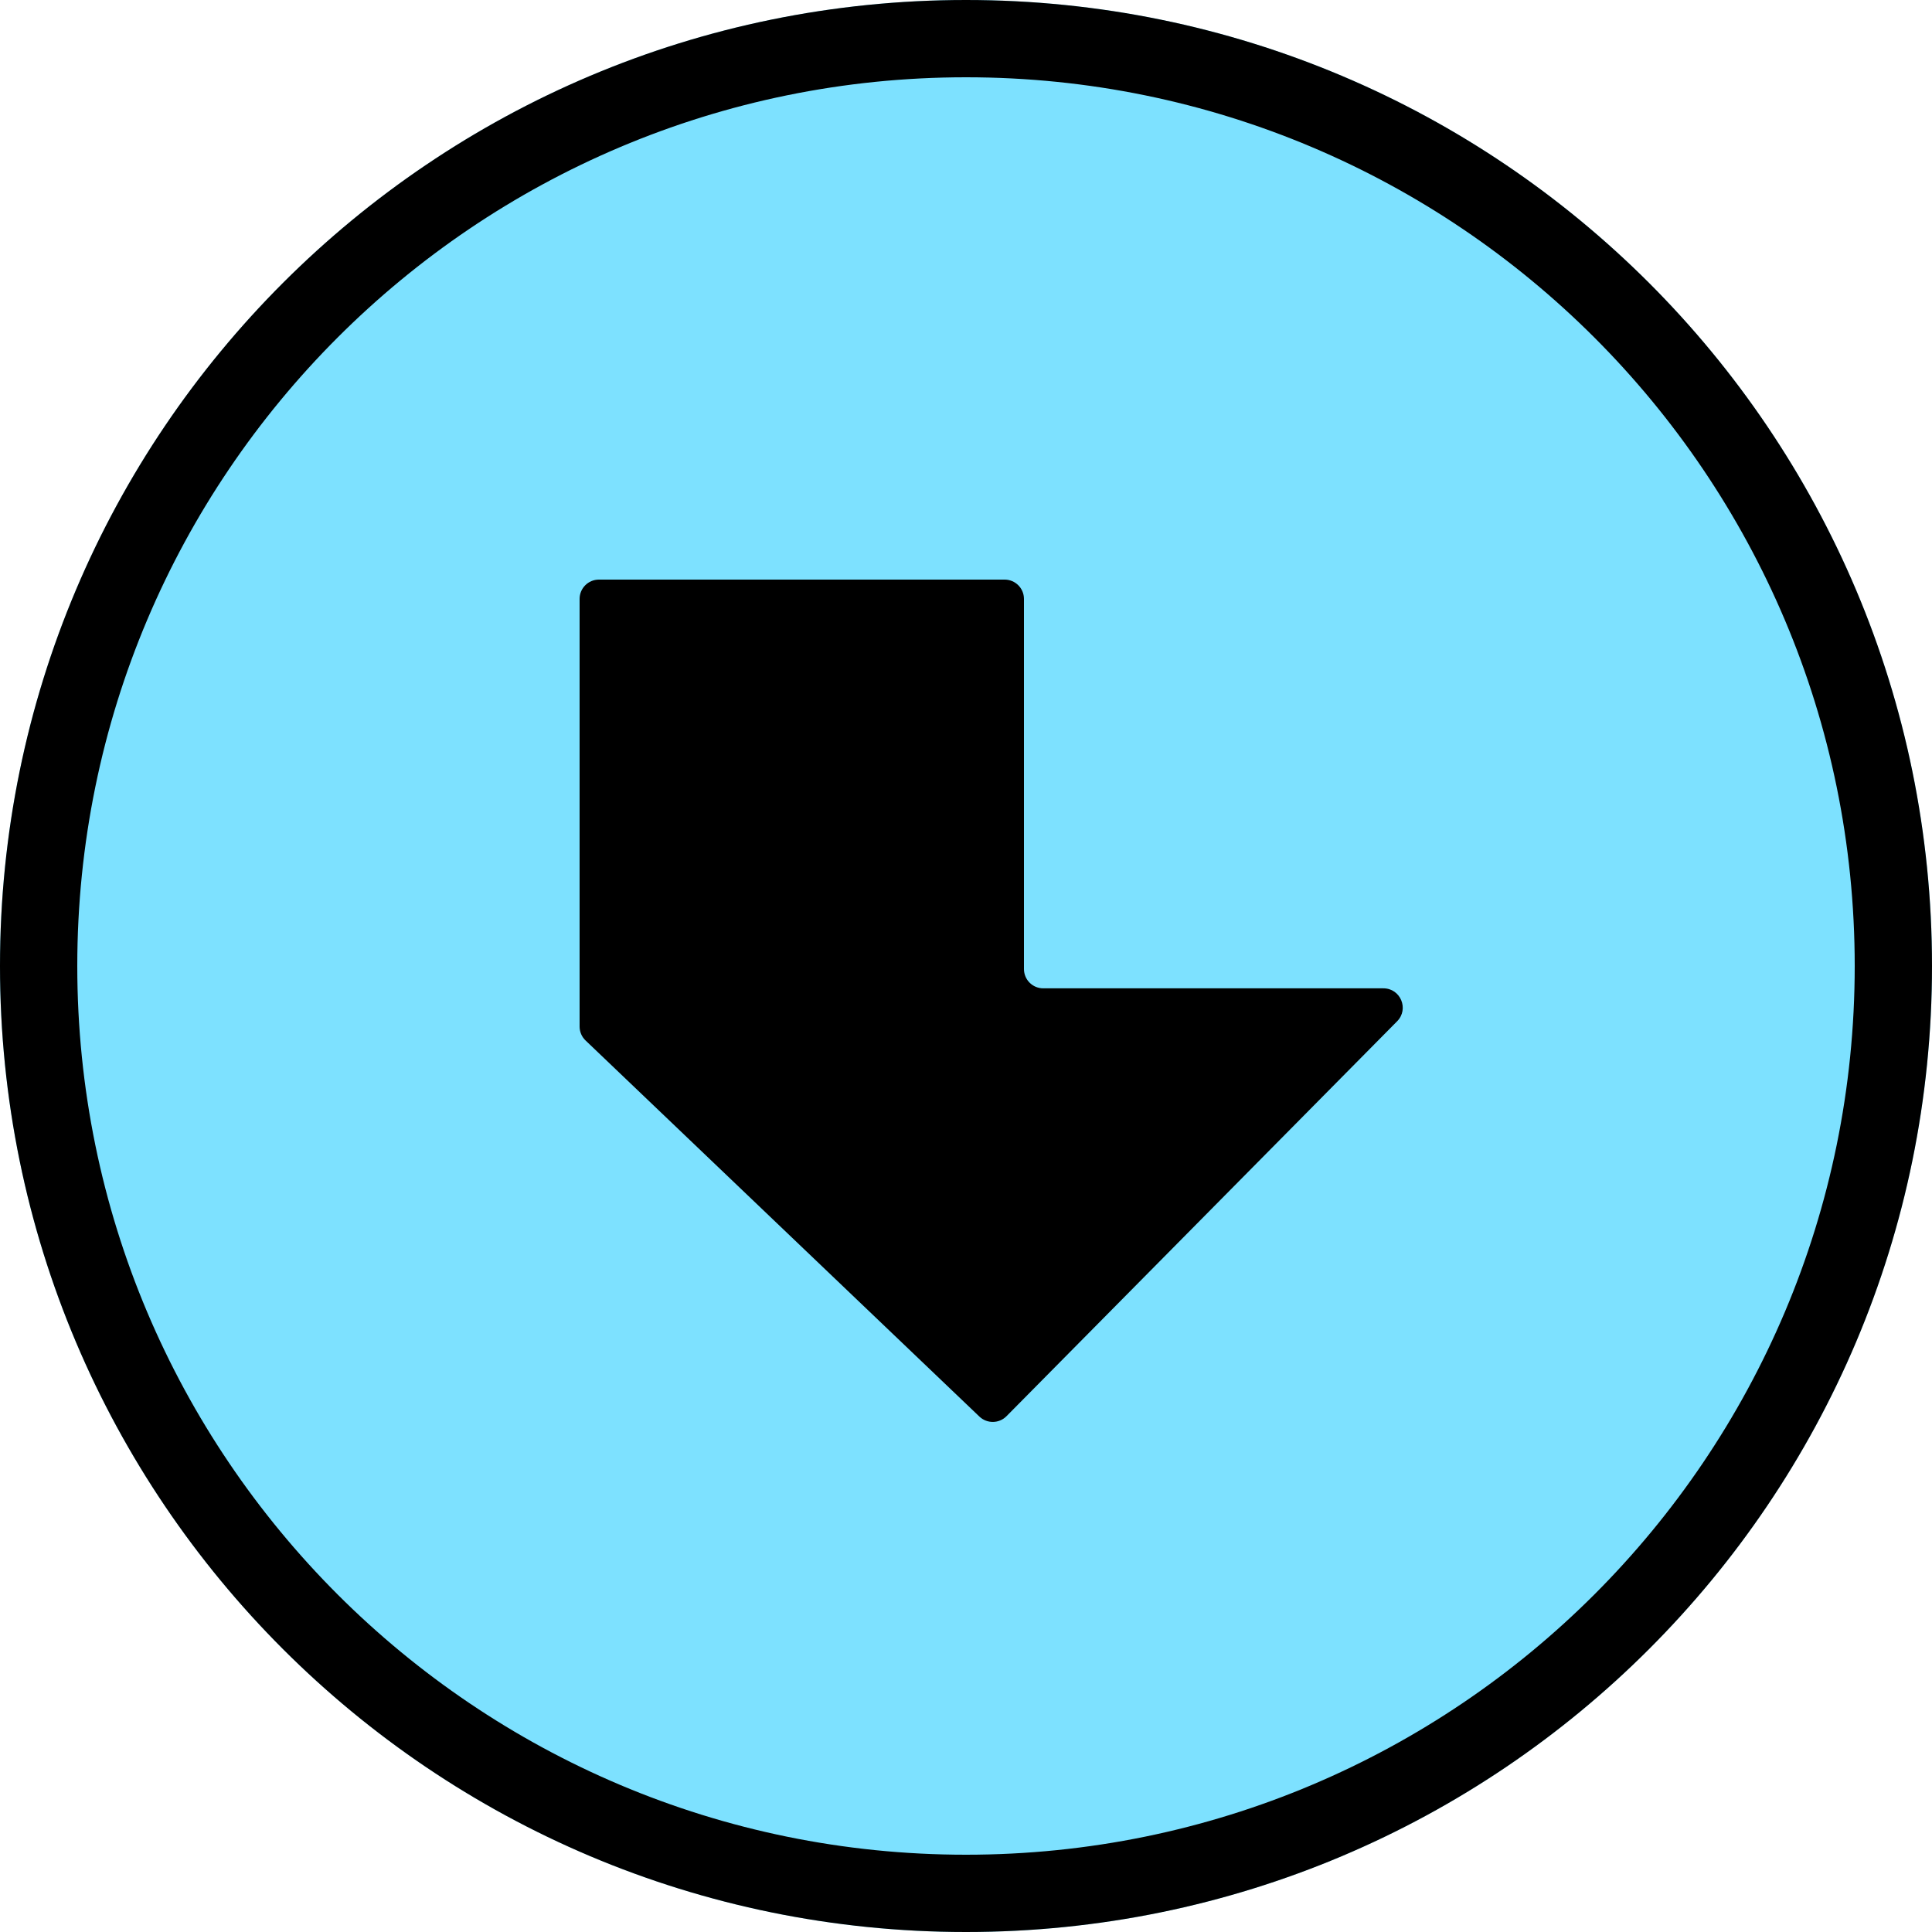 <svg width="50" height="50" viewBox="0 0 50 50" fill="none" xmlns="http://www.w3.org/2000/svg">
<g clip-path="url(#clip0_616_2318)">
<path d="M50 25C50 38.807 38.807 50 25 50C11.193 50 0 38.807 0 25C0 11.193 11.193 0 25 0C38.807 0 50 11.193 50 25Z" fill="#7DE1FF"/>
<path fill-rule="evenodd" clip-rule="evenodd" d="M25 48C37.703 48 48 37.703 48 25C48 12.297 37.703 2 25 2C12.297 2 2 12.297 2 25C2 37.703 12.297 48 25 48ZM25 50C38.807 50 50 38.807 50 25C50 11.193 38.807 0 25 0C11.193 0 0 11.193 0 25C0 38.807 11.193 50 25 50Z" fill="black"/>
<path d="M15 26.567V15.5C15 15.224 15.224 15 15.5 15H26C26.276 15 26.5 15.224 26.5 15.5V25.078C26.5 25.355 26.724 25.578 27 25.578H35.802C36.246 25.578 36.47 26.114 36.158 26.43L26.048 36.651C25.856 36.845 25.545 36.849 25.347 36.661L15.155 26.928C15.056 26.834 15 26.703 15 26.567Z" fill="black"/>
</g>
<defs>
<clipPath id="clip0_616_2318">
<rect width="50" height="50" fill="white"/>
</clipPath>
</defs>
</svg>

